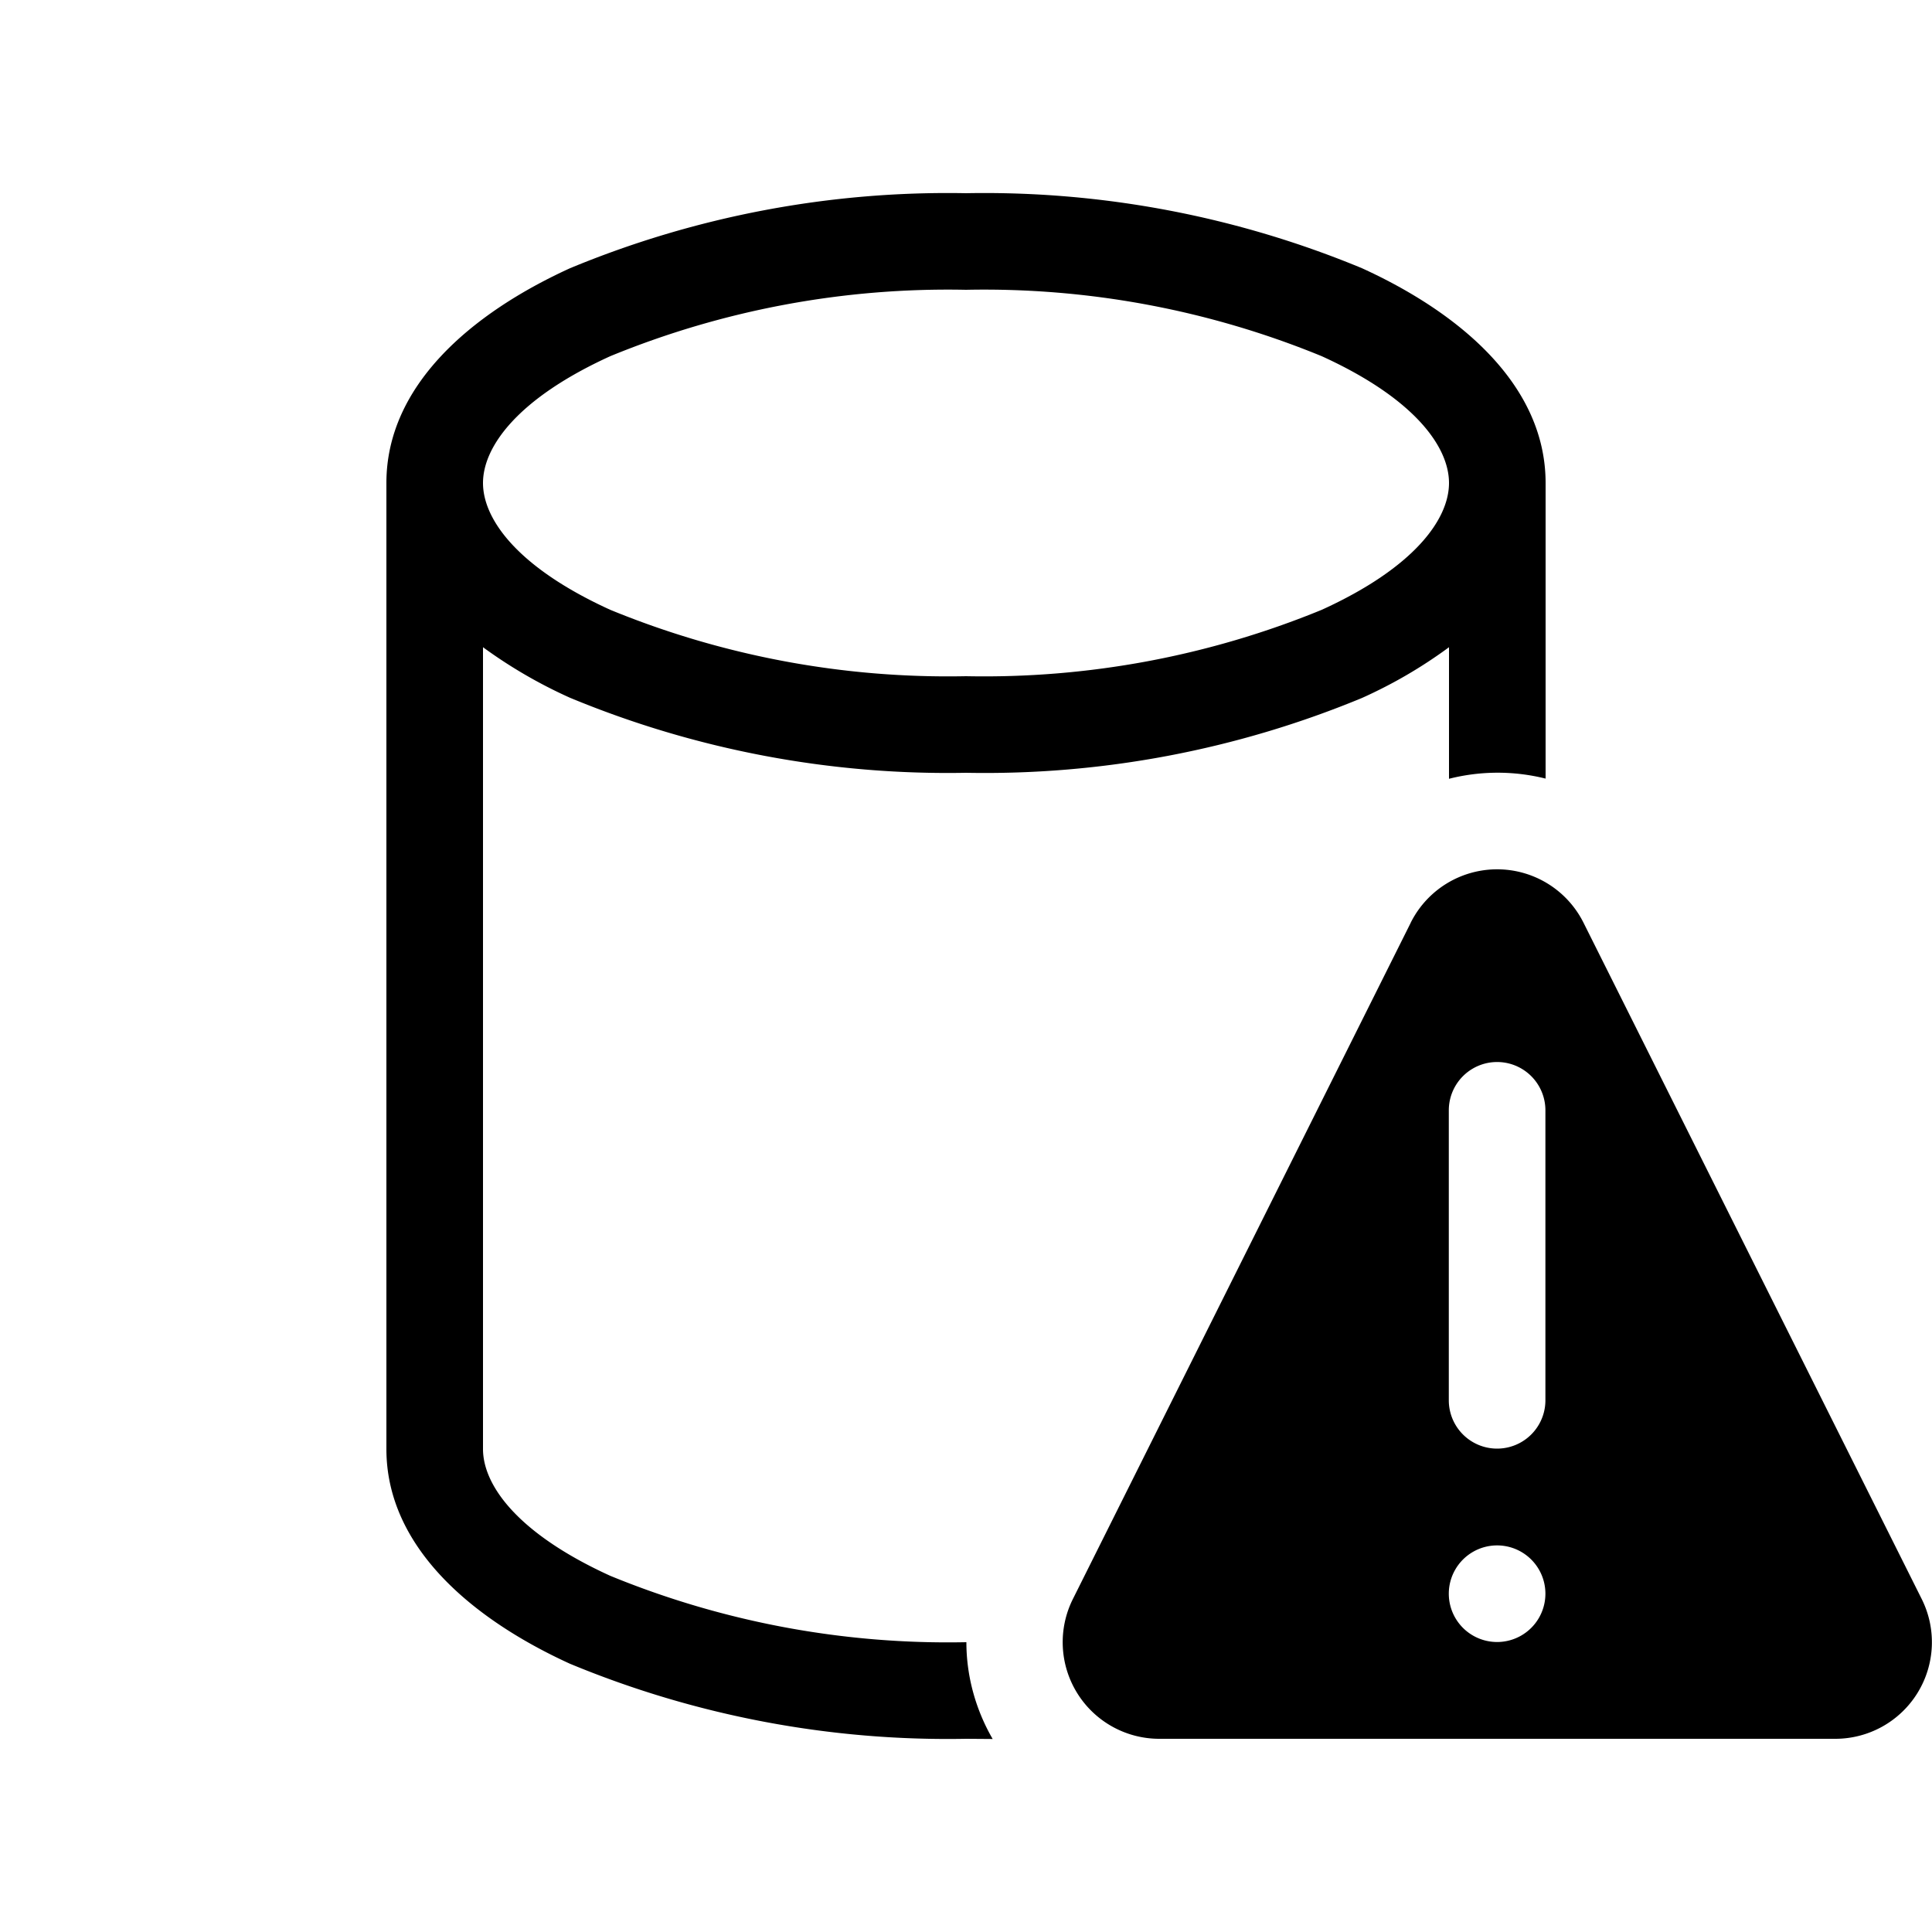 <svg xmlns="http://www.w3.org/2000/svg" width="1em" height="1em" viewBox="0 0 20 20"><path fill="currentColor" d="M4 5c0-1.007.875-1.755 1.9-2.223A10.2 10.2 0 0 1 10 2a10.2 10.2 0 0 1 4.1.777C15.125 3.245 16 3.993 16 5v3.06a2.05 2.05 0 0 0-1 .002V6.7q-.421.31-.9.525A10.2 10.2 0 0 1 10 8a10.2 10.2 0 0 1-4.1-.777A5 5 0 0 1 5 6.7V15c0 .374.356.875 1.318 1.313A9.2 9.2 0 0 0 10 17h.004c0 .356.098.701.272 1.002L10 18a10.2 10.2 0 0 1-4.1-.777C4.875 16.755 4 16.007 4 15zm1 0c0 .374.356.875 1.318 1.313A9.2 9.2 0 0 0 10 7a9.2 9.2 0 0 0 3.682-.687C14.644 5.875 15 5.373 15 5c0-.374-.356-.875-1.318-1.313A9.2 9.2 0 0 0 10 3a9.2 9.2 0 0 0-3.682.687C5.356 4.125 5 4.626 5 5m9.603 4.554l-3.496 6.998A1 1 0 0 0 12.002 18h6.996a1 1 0 0 0 .895-1.448l-3.5-6.999a1 1 0 0 0-1.79 0m1.395 1.941v3.002a.5.5 0 1 1-1 0v-3.002a.5.5 0 1 1 1 0m-.5 5.504a.5.5 0 1 1 0-1a.5.5 0 0 1 0 1"/></svg>